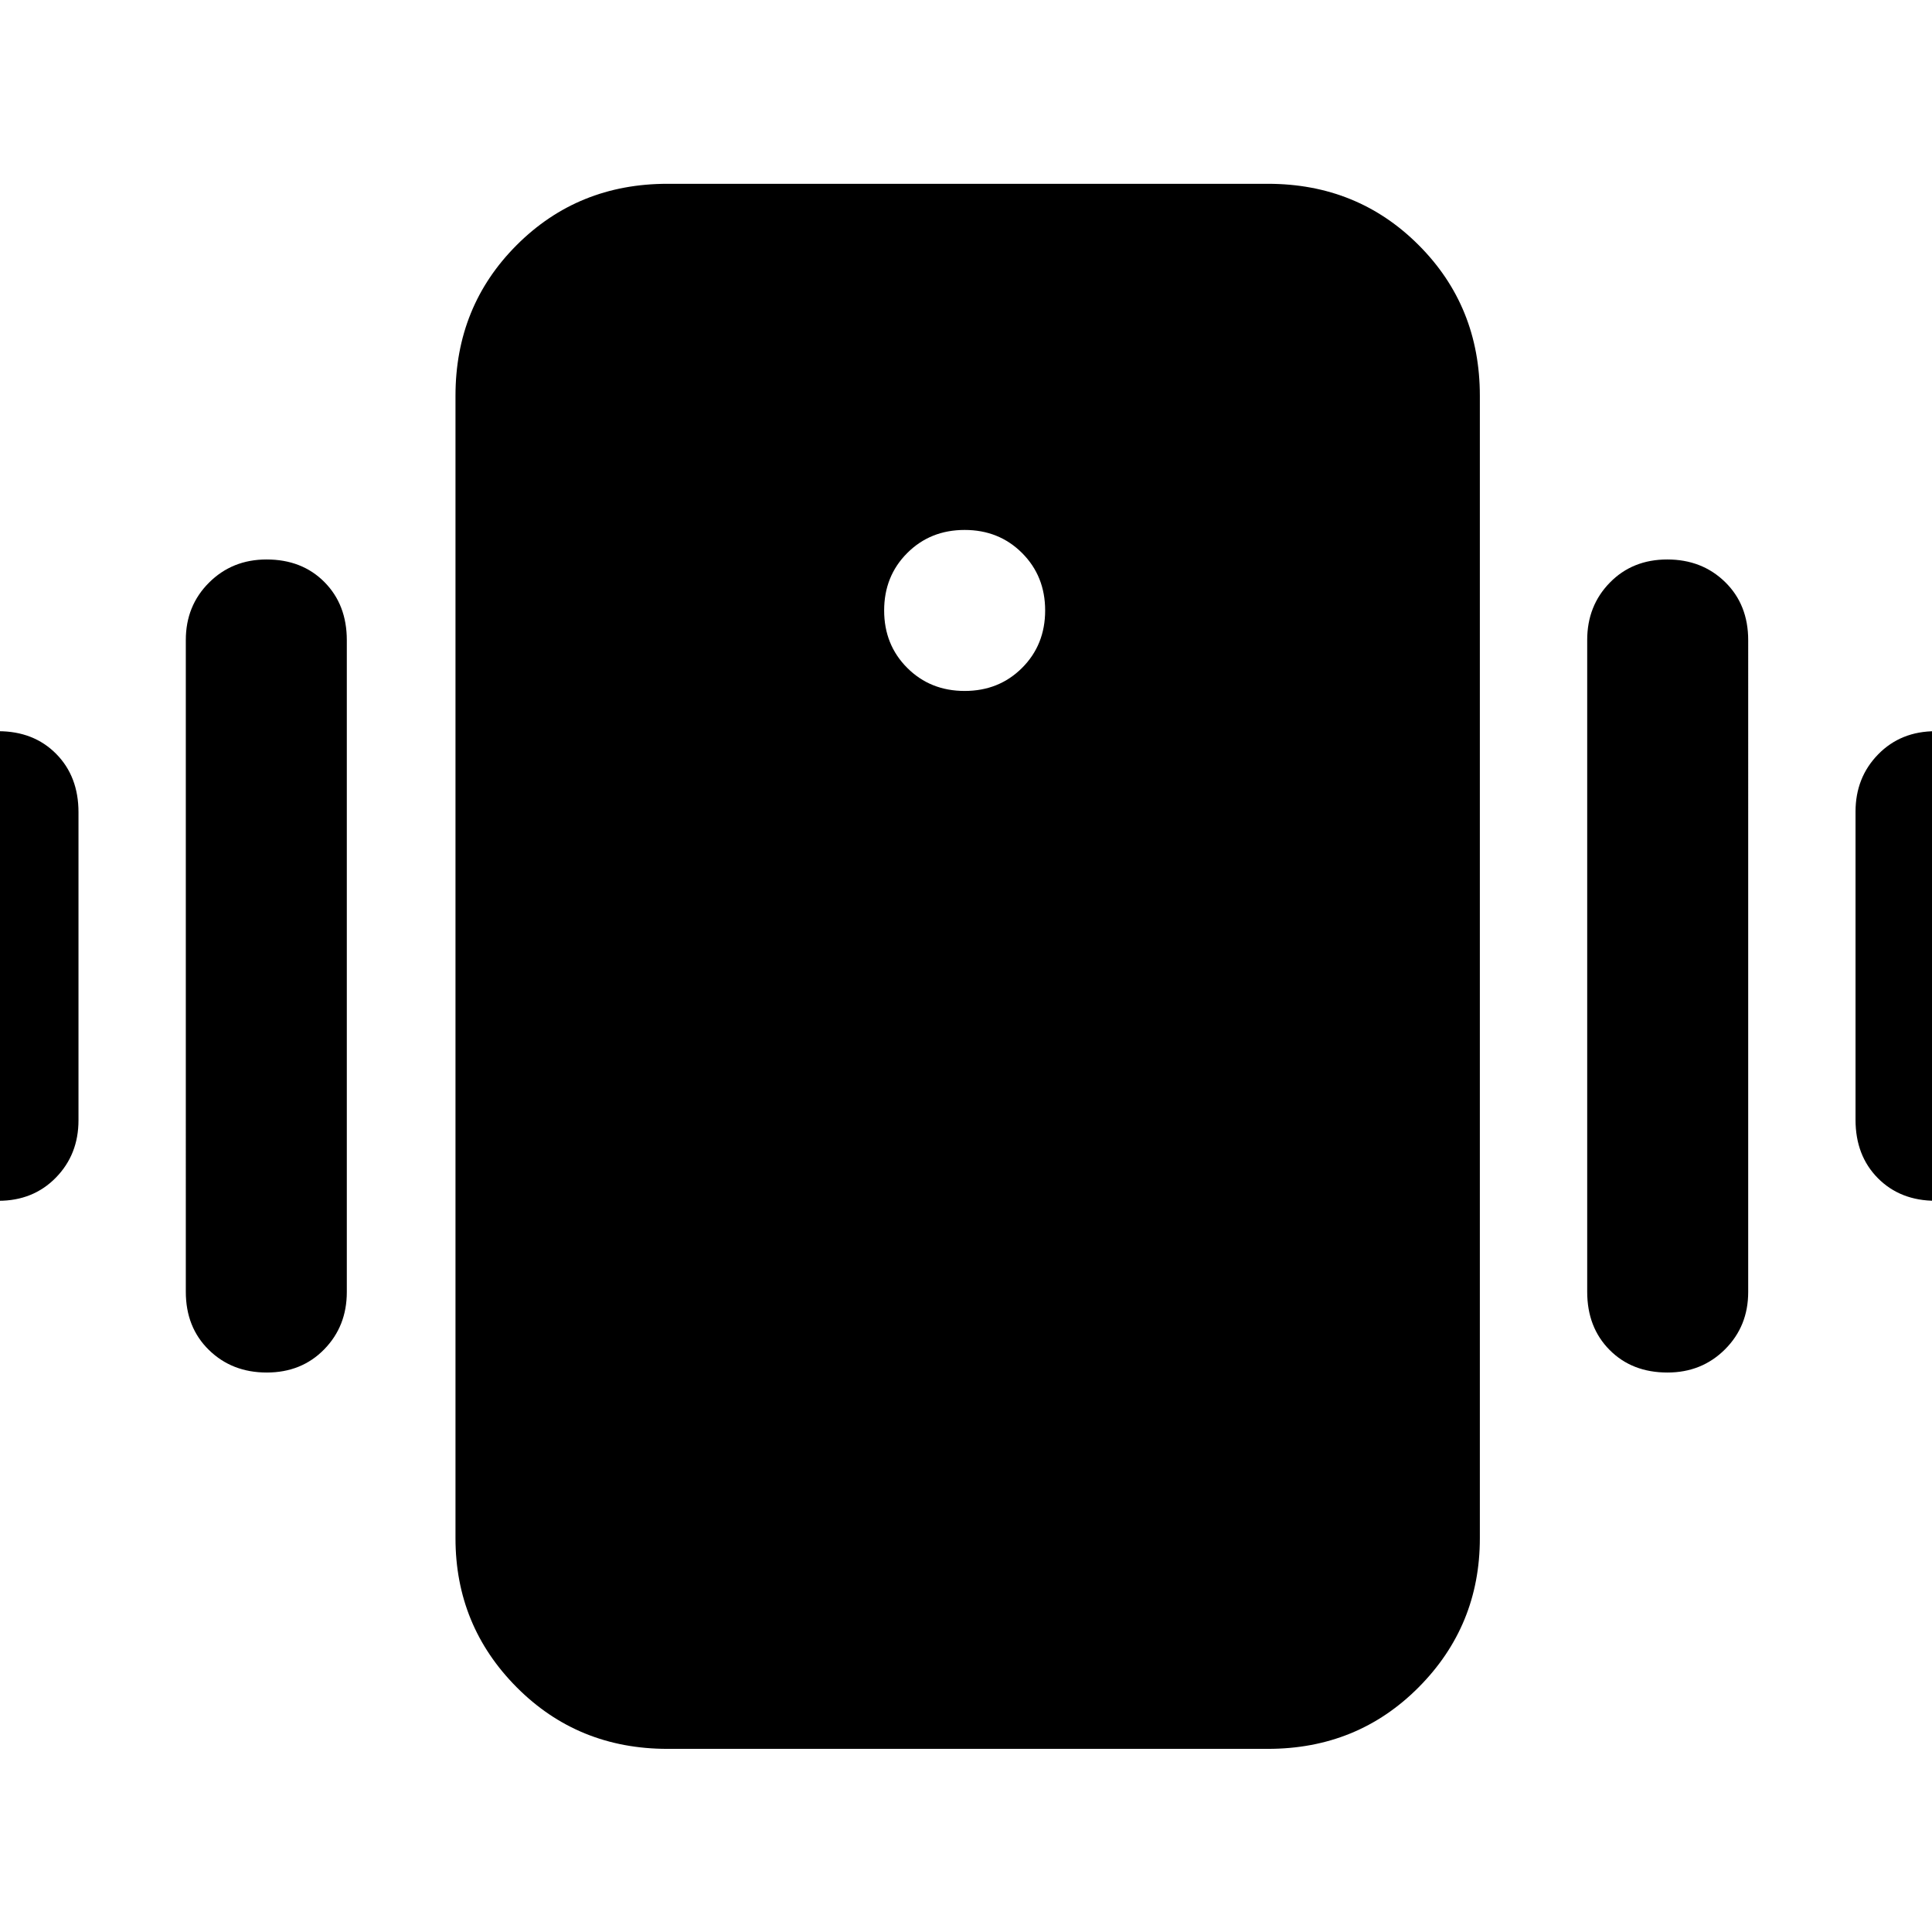 <svg xmlns="http://www.w3.org/2000/svg" height="40" viewBox="0 -960 960 960" width="40"><path d="M331.67-91q-44.48 0-74.91-30.58-30.43-30.59-30.43-74.09v-567.66q0-44.48 30.43-74.91t74.91-30.43H630q44.48 0 74.9 30.43 30.43 30.43 30.43 74.91v567.66q0 43.5-30.43 74.09Q674.48-91 630-91H331.67Zm147.66-525.67q17.07 0 28.54-11.46 11.46-11.47 11.46-28.54 0-17.06-11.46-28.53-11.47-11.47-28.54-11.47-17.06 0-28.53 11.47-11.47 11.47-11.47 28.53 0 17.07 11.47 28.54 11.47 11.46 28.53 11.46ZM-41-403.59v-153.08q0-17 11.53-28.5 11.54-11.5 28.59-11.5 17.61 0 28.75 11.22Q39-574.23 39-556.41v153.08q0 17-11.25 28.5t-28.53 11.5q-17.29 0-28.75-11.22Q-41-385.77-41-403.59Zm133.33 85.46V-642q0-17 11.54-28.5Q115.4-682 132.45-682q17.62 0 28.75 11.22 11.13 11.21 11.13 28.91V-318q0 17-11.25 28.5T132.55-278q-17.28 0-28.75-11.22-11.47-11.21-11.47-28.91ZM922-403.59v-153.08q0-17 11.25-28.5t28.53-11.5q17.29 0 28.75 11.22 11.47 11.22 11.47 29.04v153.08q0 17-11.53 28.5-11.54 11.5-28.59 11.5-17.61 0-28.75-11.22Q922-385.77 922-403.59Zm-133.33 85.46V-642q0-17 11.25-28.5t28.53-11.5q17.28 0 28.75 11.22 11.47 11.21 11.47 28.91V-318q0 17-11.54 28.5Q845.6-278 828.55-278q-17.62 0-28.75-11.22-11.13-11.21-11.13-28.91Z"/></svg>